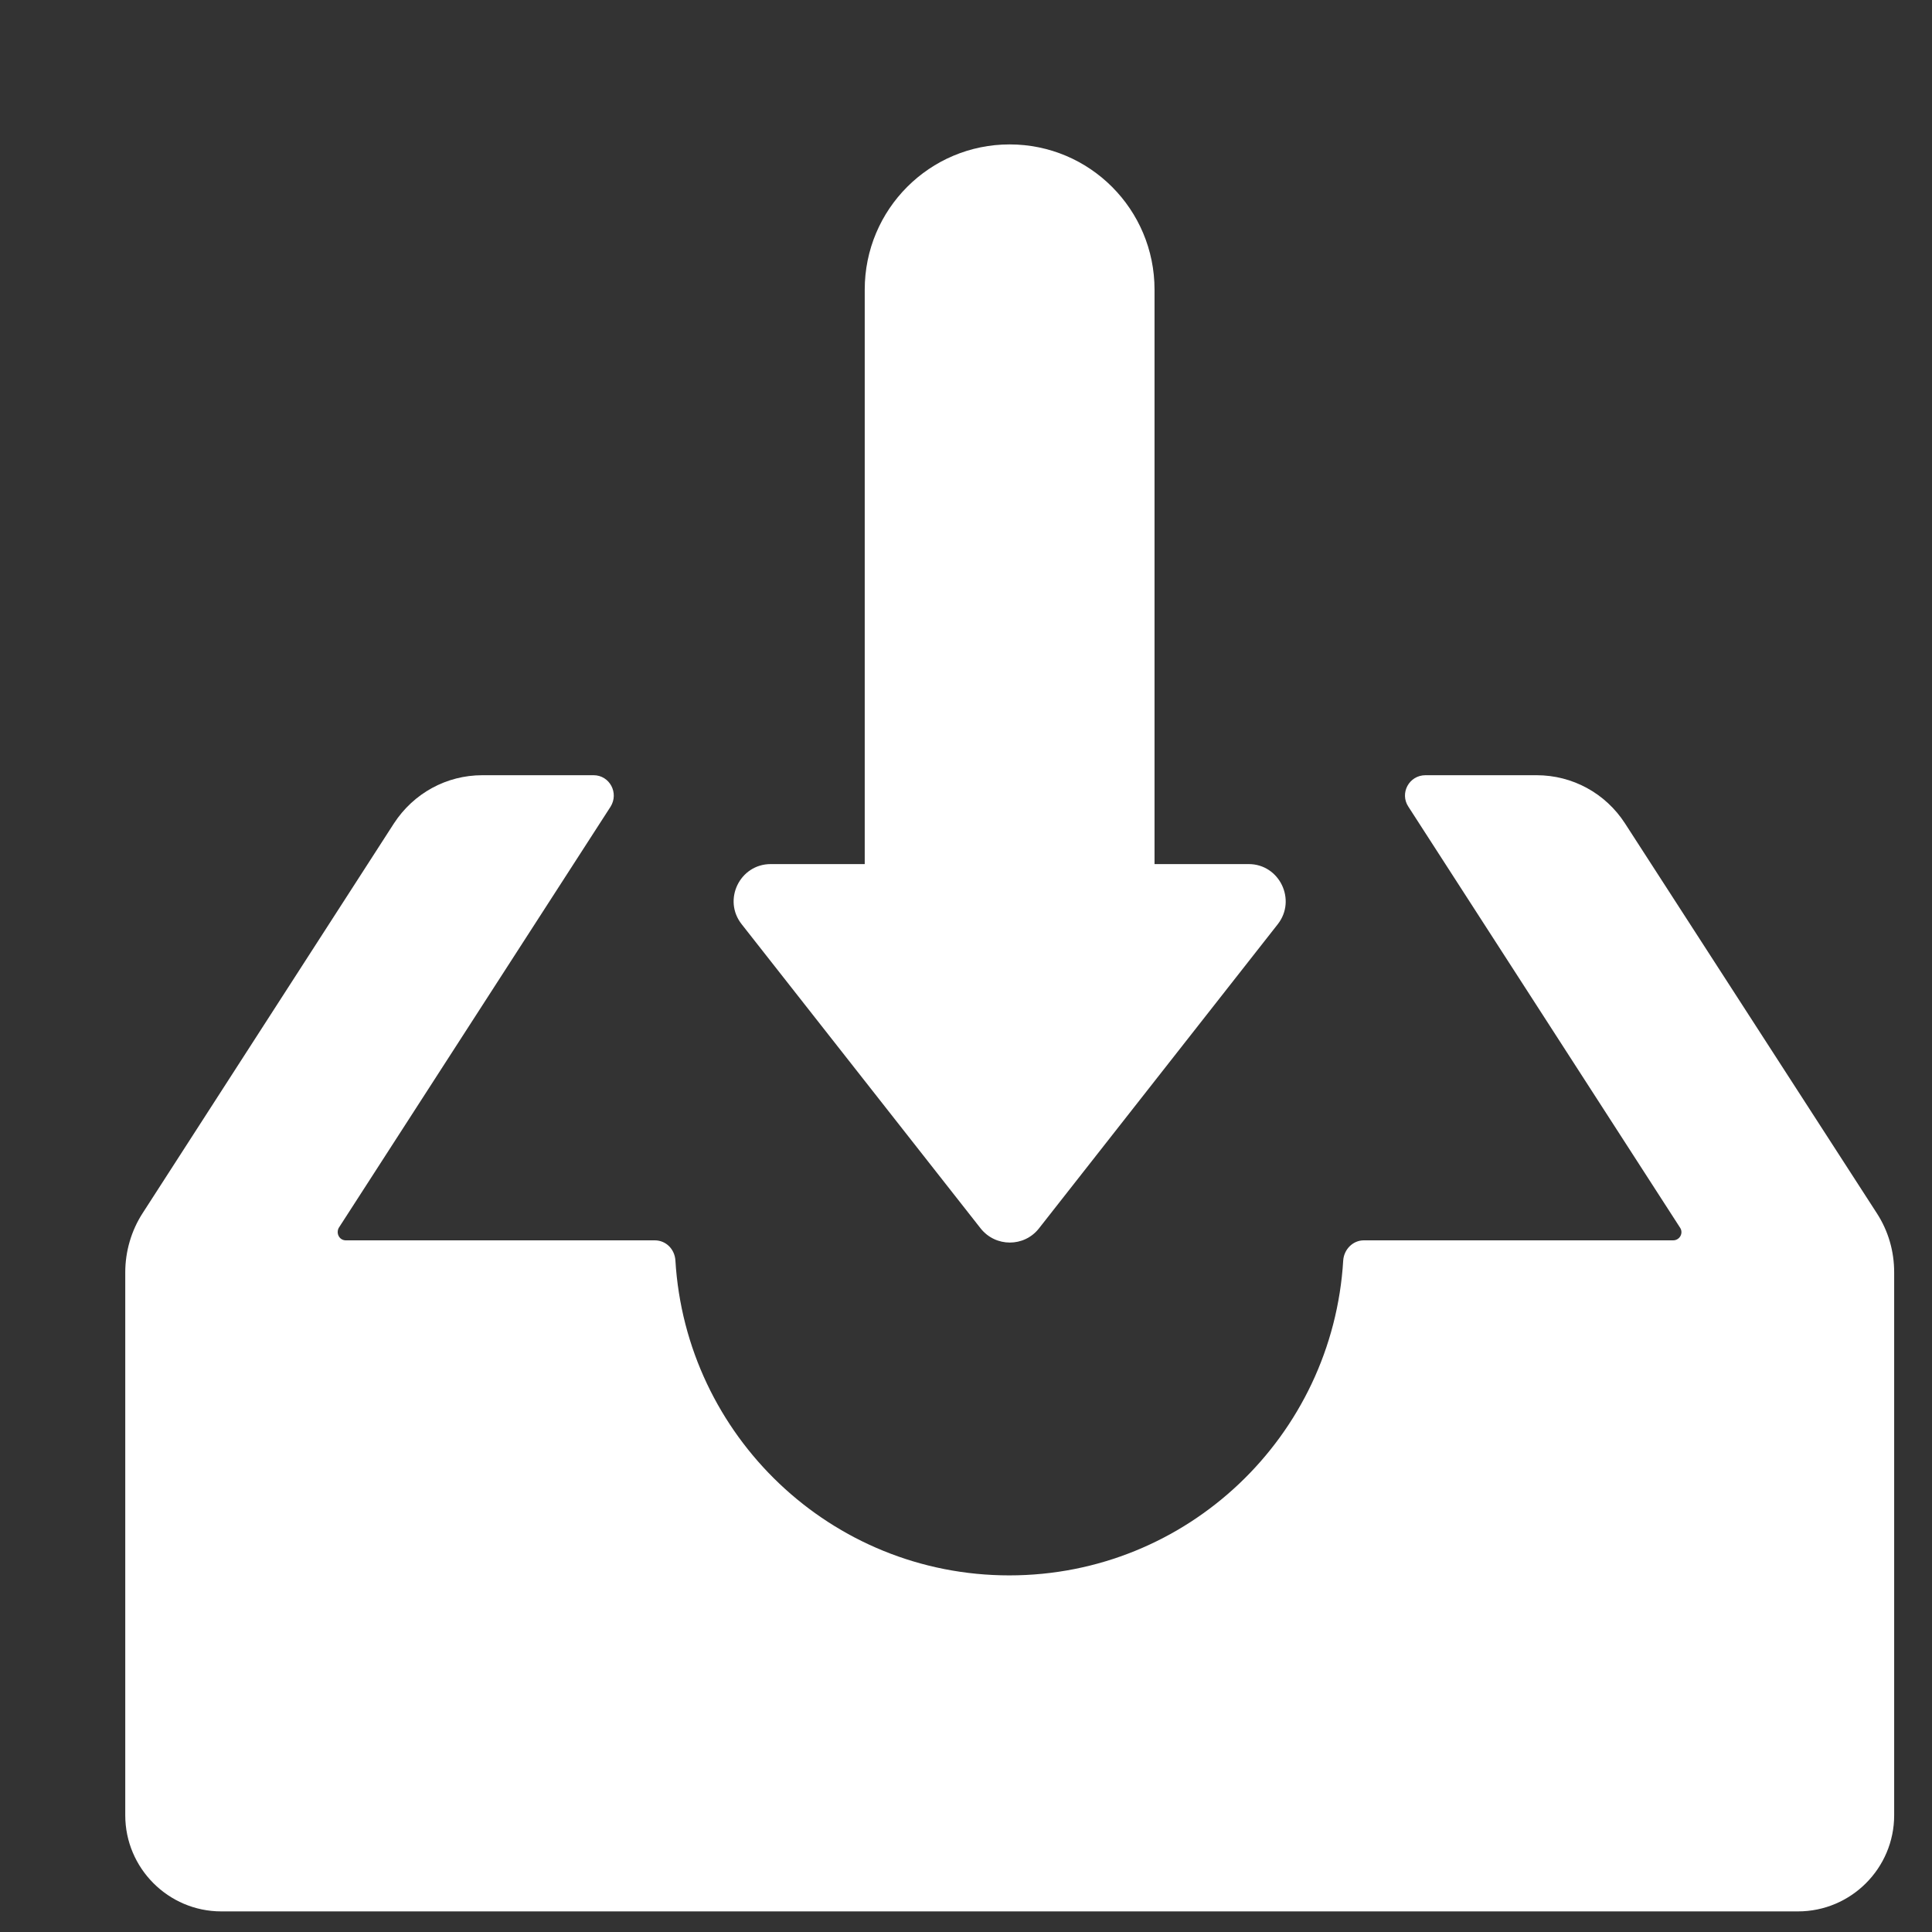 <?xml version="1.0" encoding="UTF-8"?>
<svg width="12px" height="12px" viewBox="0 0 12 12" version="1.1" xmlns="http://www.w3.org/2000/svg" xmlns:xlink="http://www.w3.org/1999/xlink">
    <rect x="0" y="0" width="12" height="12" fill="#333333" stroke="none"/>
    <!-- Generator: Sketch 46 (44423) - http://www.bohemiancoding.com/sketch -->
    <title>download inbox local machine</title>
    <desc>Created with Sketch.</desc>
    <defs></defs>
    <g id="Project-Kitsune-" stroke="none" stroke-width="1" fill="none" fill-rule="evenodd">
        <g id="Project-lavel-preview" transform="translate(-577, -742)" fill="#FFFFFF">
            <g id="Project-Dashboard" transform="translate(-1, -2)">
                <g id="Dashboard-with-projects" transform="translate(112, 207)">
                    <g id="Context-menu" transform="translate(446, 374)">
                        <g id="Contents" transform="translate(19, 11)">
                            <g id="download-inbox-local-machine" transform="translate(1.778, 152.88)">
                                <g id="Capa_1">
                                    <g id="Group">
                                        <path d="M10.879,6.655 L9.315,4.234 C9.194,4.047 8.989,3.935 8.766,3.935 L8.076,3.935 C7.974,3.935 7.914,4.047 7.97,4.131 L9.657,6.745 C9.68,6.779 9.655,6.824 9.614,6.824 L8.874,6.824 L8.271,6.824 L7.693,6.824 C7.624,6.824 7.57,6.881 7.565,6.948 C7.5,8.039 6.598,8.905 5.491,8.905 C4.384,8.905 3.482,8.039 3.417,6.948 C3.412,6.878 3.358,6.824 3.289,6.824 L2.711,6.824 L2.193,6.824 L1.37,6.824 C1.329,6.824 1.307,6.779 1.327,6.745 L3.014,4.131 C3.068,4.045 3.008,3.935 2.909,3.935 L2.218,3.935 C1.995,3.935 1.791,4.047 1.669,4.234 L0.108,6.655 C0.038,6.763 0,6.892 0,7.023 L0,10.395 C0,10.724 0.268,10.992 0.596,10.992 L5.493,10.992 L10.39,10.992 C10.719,10.992 10.987,10.724 10.987,10.395 L10.987,7.023 C10.987,6.892 10.951,6.766 10.879,6.655 Z" id="Shape"></path>
                                        <path d="M5.313,6.75 C5.406,6.867 5.583,6.867 5.675,6.75 L7.158,4.861 C7.277,4.71 7.169,4.487 6.978,4.487 L6.393,4.487 L6.393,0.919 C6.393,0.42 5.99,0.017 5.493,0.017 L5.493,0.017 C4.996,0.017 4.593,0.42 4.593,0.919 L4.593,4.487 L4.009,4.487 C3.817,4.487 3.709,4.71 3.829,4.861 L5.313,6.75 Z" id="Shape"></path>
                                    </g>
                                </g>
                            </g>
                        </g>
                    </g>
                </g>
            </g>
        </g>
    </g>
</svg>